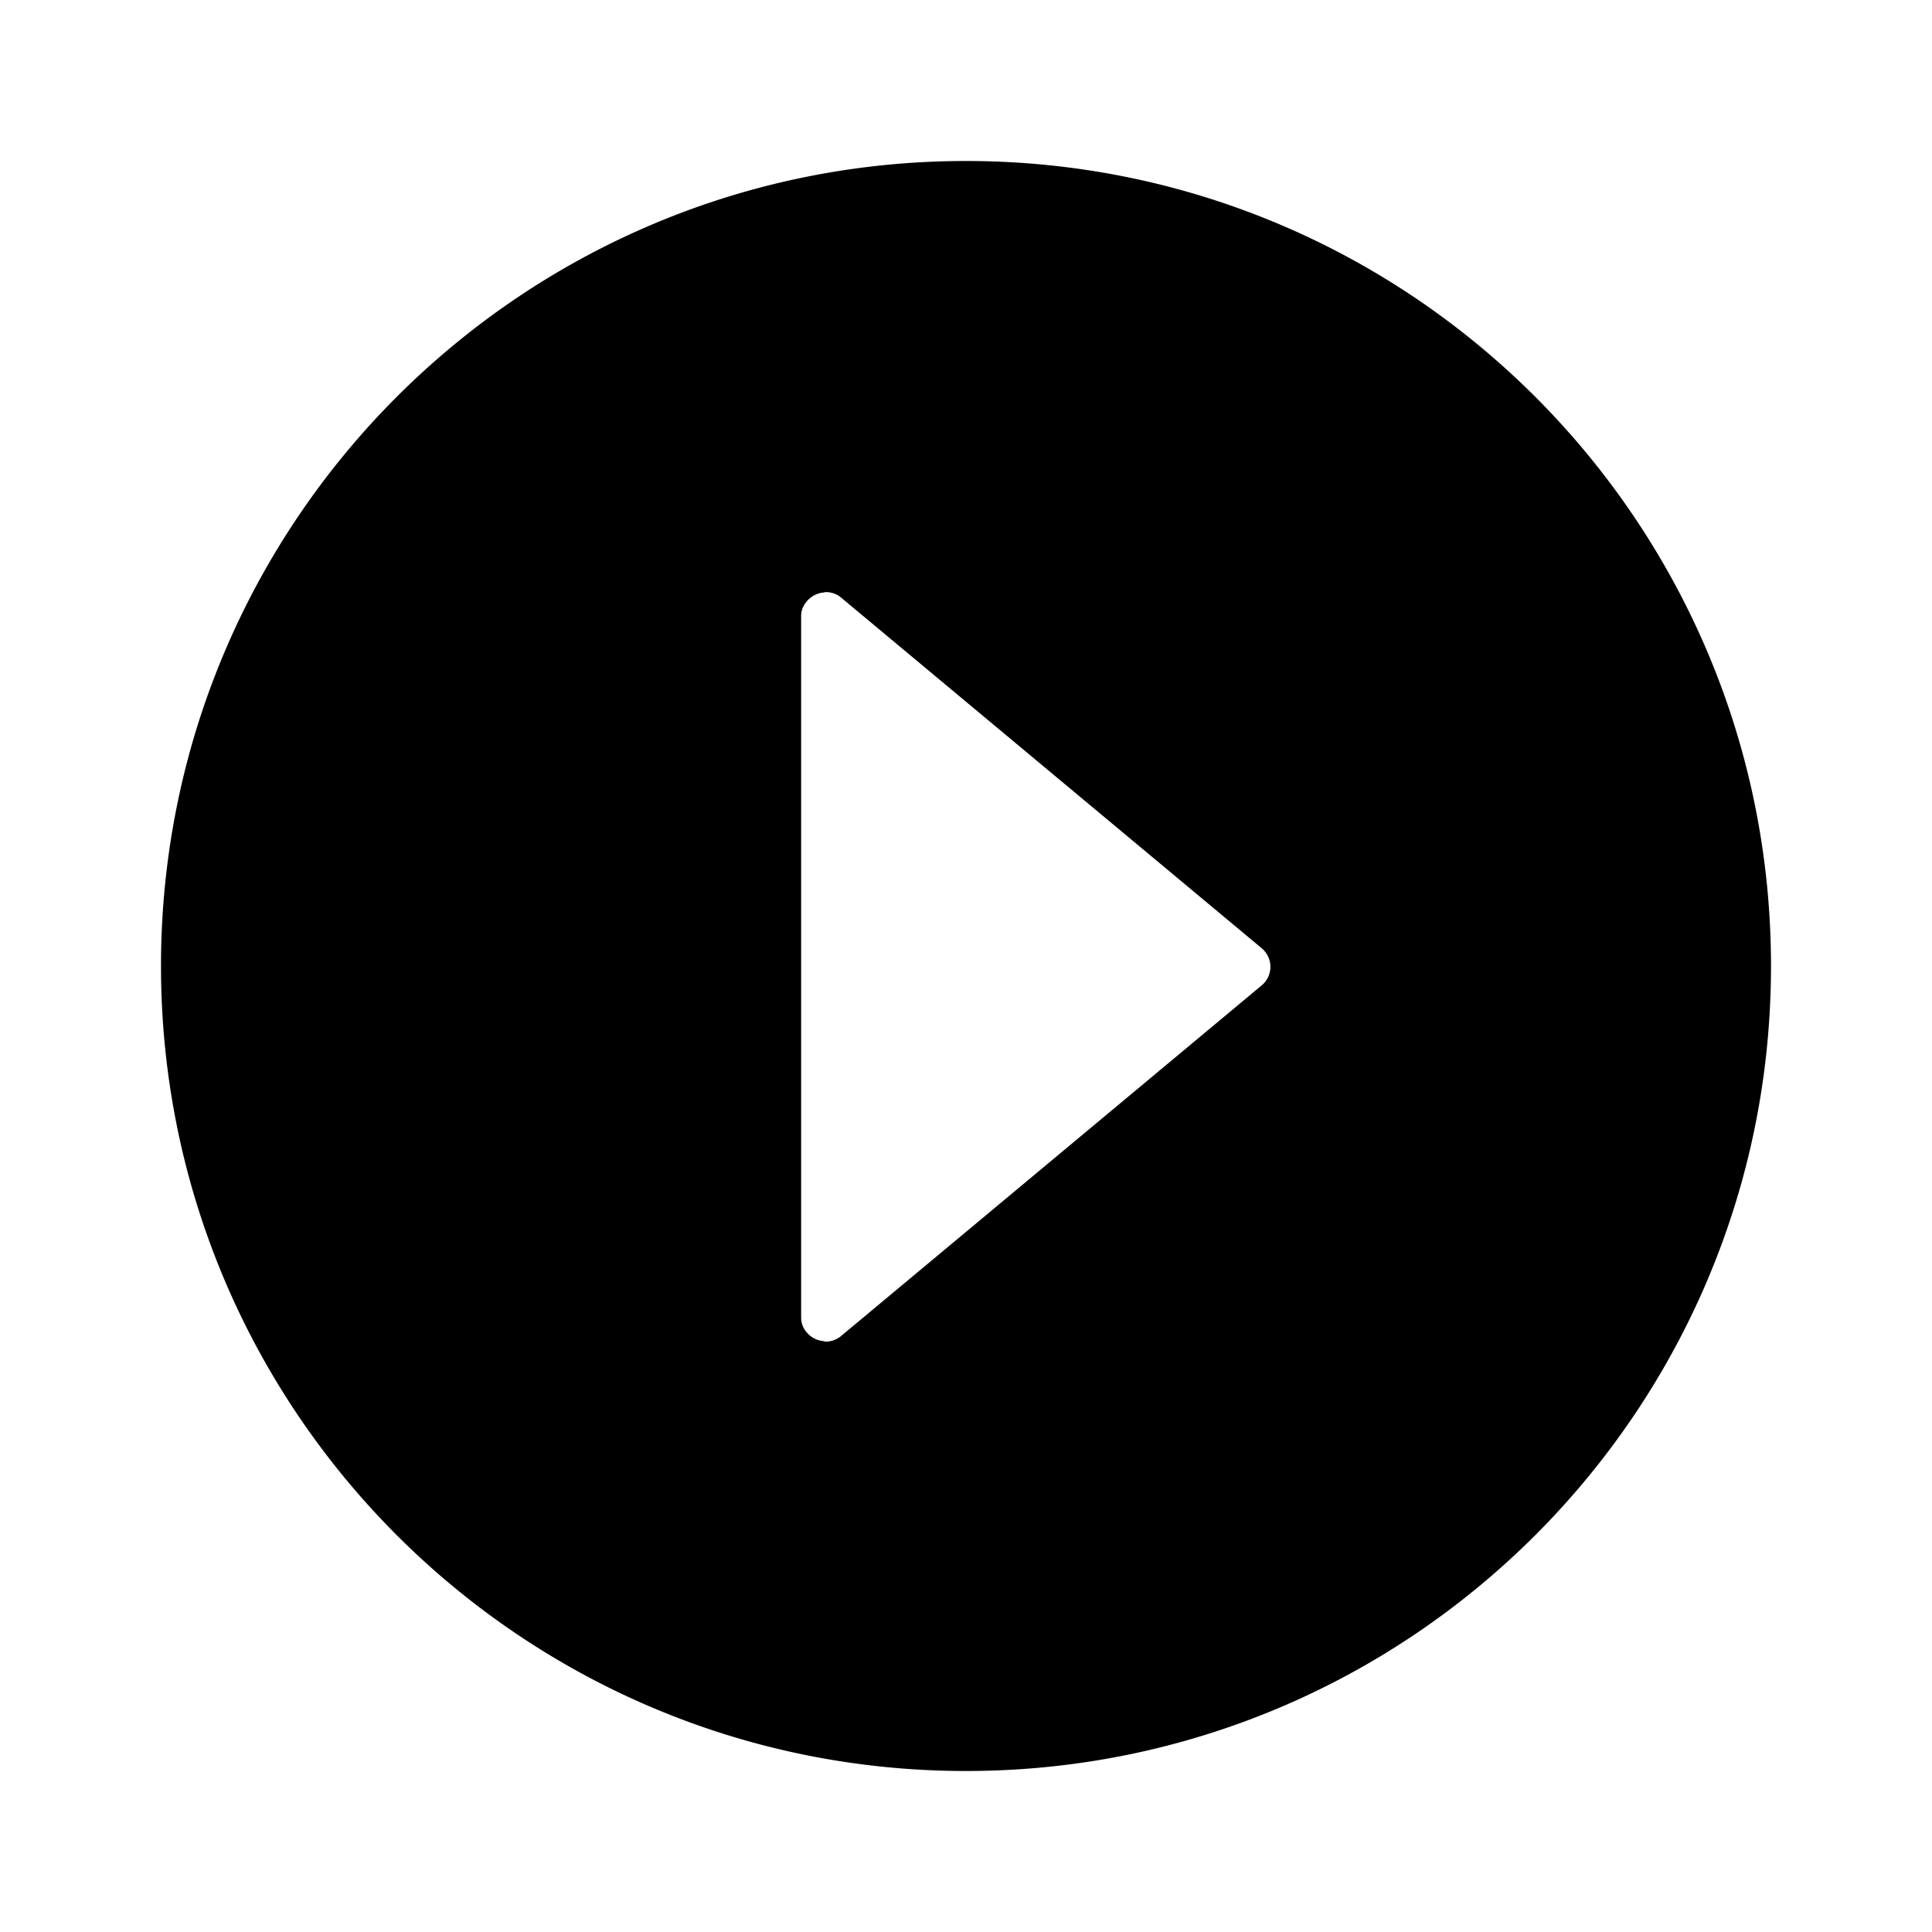 <svg xmlns="http://www.w3.org/2000/svg" width="24" height="24" fill="none" viewBox="0 0 24 24"><path fill="#313234" fill-rule="evenodd" d="M10.266 16.667c-.015 0-.028-.006-.043-.008a.3.3 0 0 1-.188-.093.28.28 0 0 1-.083-.195V7.65c0-.08.036-.143.083-.194q.018-.02.04-.035a.3.3 0 0 1 .148-.06c.015 0 .028-.007.043-.006.062.003.124.02.178.065l5.23 4.36a.3.3 0 0 1 0 .46l-5.23 4.36a.3.3 0 0 1-.178.066M12 2C6.477 2 2 6.478 2 12s4.477 10 10 10 10-4.477 10-10S17.523 2 12 2" clip-rule="evenodd" style="fill:#313234;fill:color(display-p3 .192 .196 .204);fill-opacity:1"/></svg>